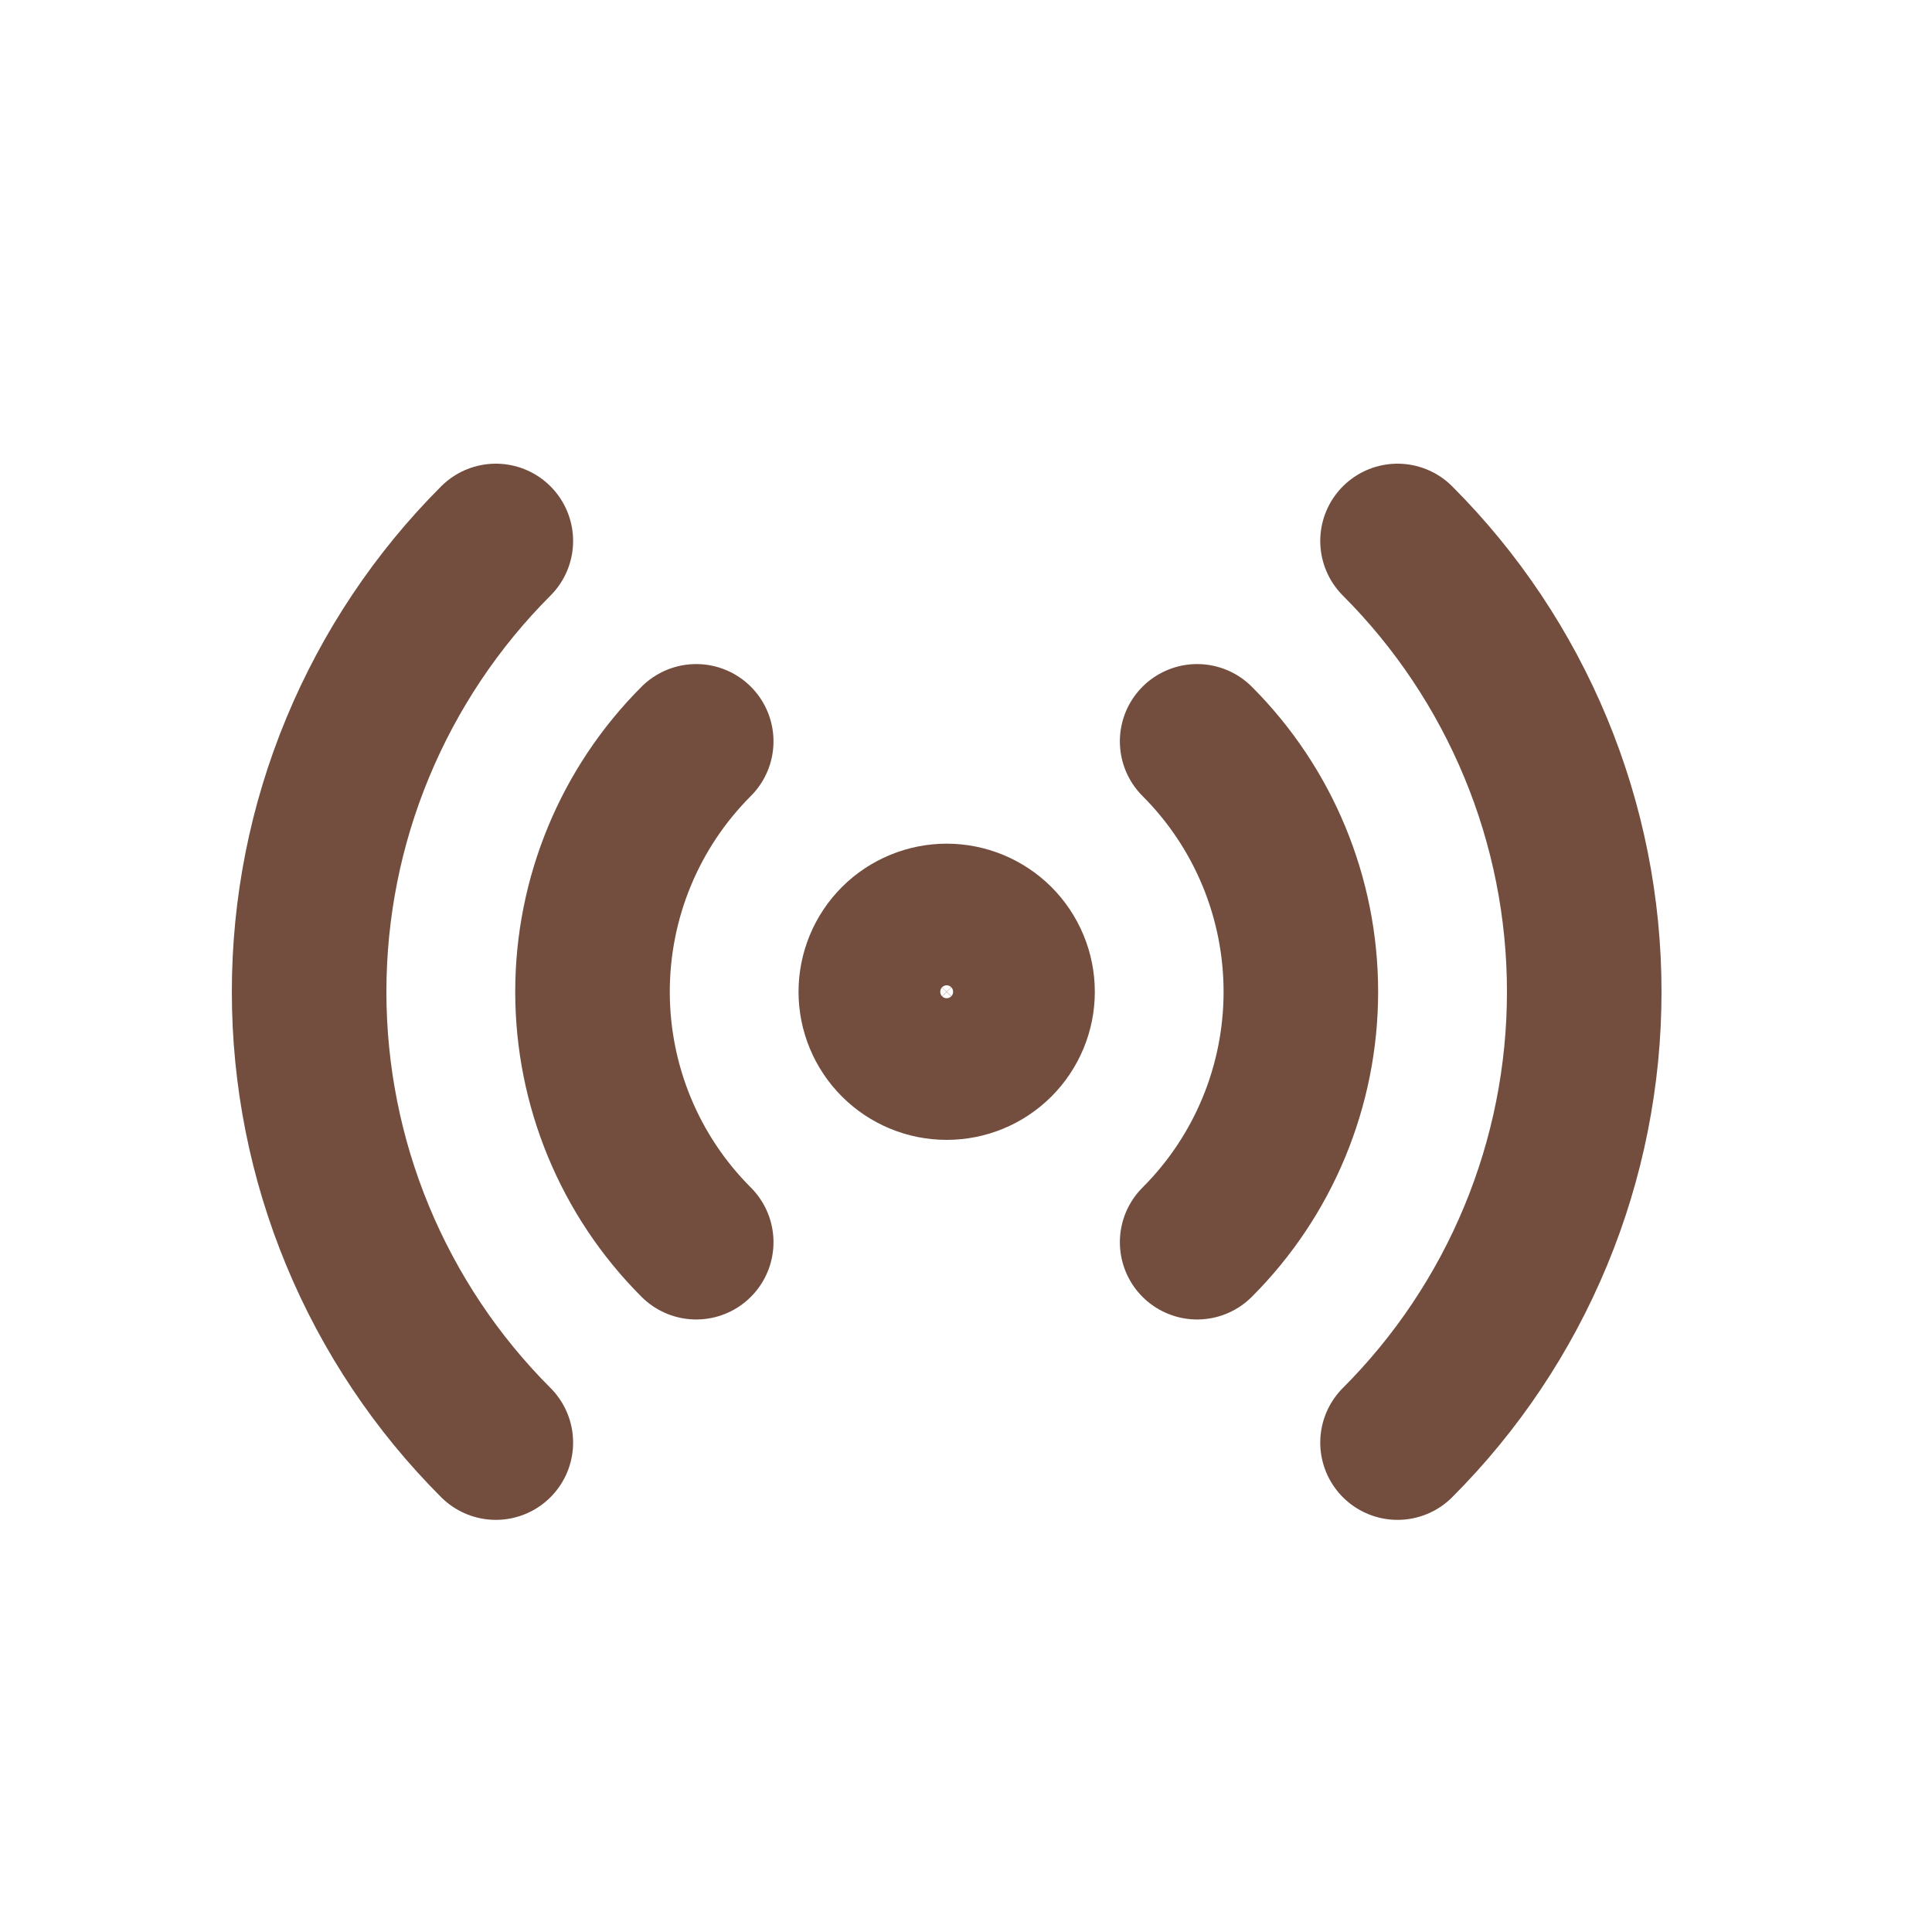 <svg width="25" height="25" viewBox="0 0 25 25" fill="none" xmlns="http://www.w3.org/2000/svg">
<mask id="mask0_201_145" style="mask-type:alpha" maskUnits="userSpaceOnUse" x="0" y="0" width="25" height="25">
<rect width="25" height="25" fill="#C4C4C4"/>
</mask>
<g mask="url(#mask0_201_145)">
<path d="M6.416 18.667C5.65 17.901 5.043 16.992 4.628 15.991C4.213 14.99 4 13.917 4 12.834C4 11.75 4.213 10.677 4.628 9.677C5.043 8.676 5.65 7.766 6.416 7M18.084 7C18.85 7.766 19.457 8.676 19.872 9.677C20.287 10.677 20.5 11.75 20.5 12.834C20.5 13.917 20.287 14.99 19.872 15.991C19.457 16.992 18.85 17.901 18.084 18.667M9.009 16.074C8.149 15.215 7.667 14.049 7.667 12.834C7.667 11.618 8.149 10.453 9.009 9.593M15.491 9.593C16.351 10.453 16.833 11.618 16.833 12.834C16.833 14.049 16.351 15.215 15.491 16.074M13.167 12.834C13.167 13.077 13.07 13.31 12.898 13.482C12.726 13.654 12.493 13.75 12.25 13.75C12.007 13.75 11.774 13.654 11.602 13.482C11.43 13.31 11.333 13.077 11.333 12.834C11.333 12.591 11.43 12.357 11.602 12.185C11.774 12.014 12.007 11.917 12.25 11.917C12.493 11.917 12.726 12.014 12.898 12.185C13.07 12.357 13.167 12.591 13.167 12.834Z" stroke="#734E3F" stroke-width="2" stroke-linecap="round" stroke-linejoin="round"/>
</g>
</svg>
